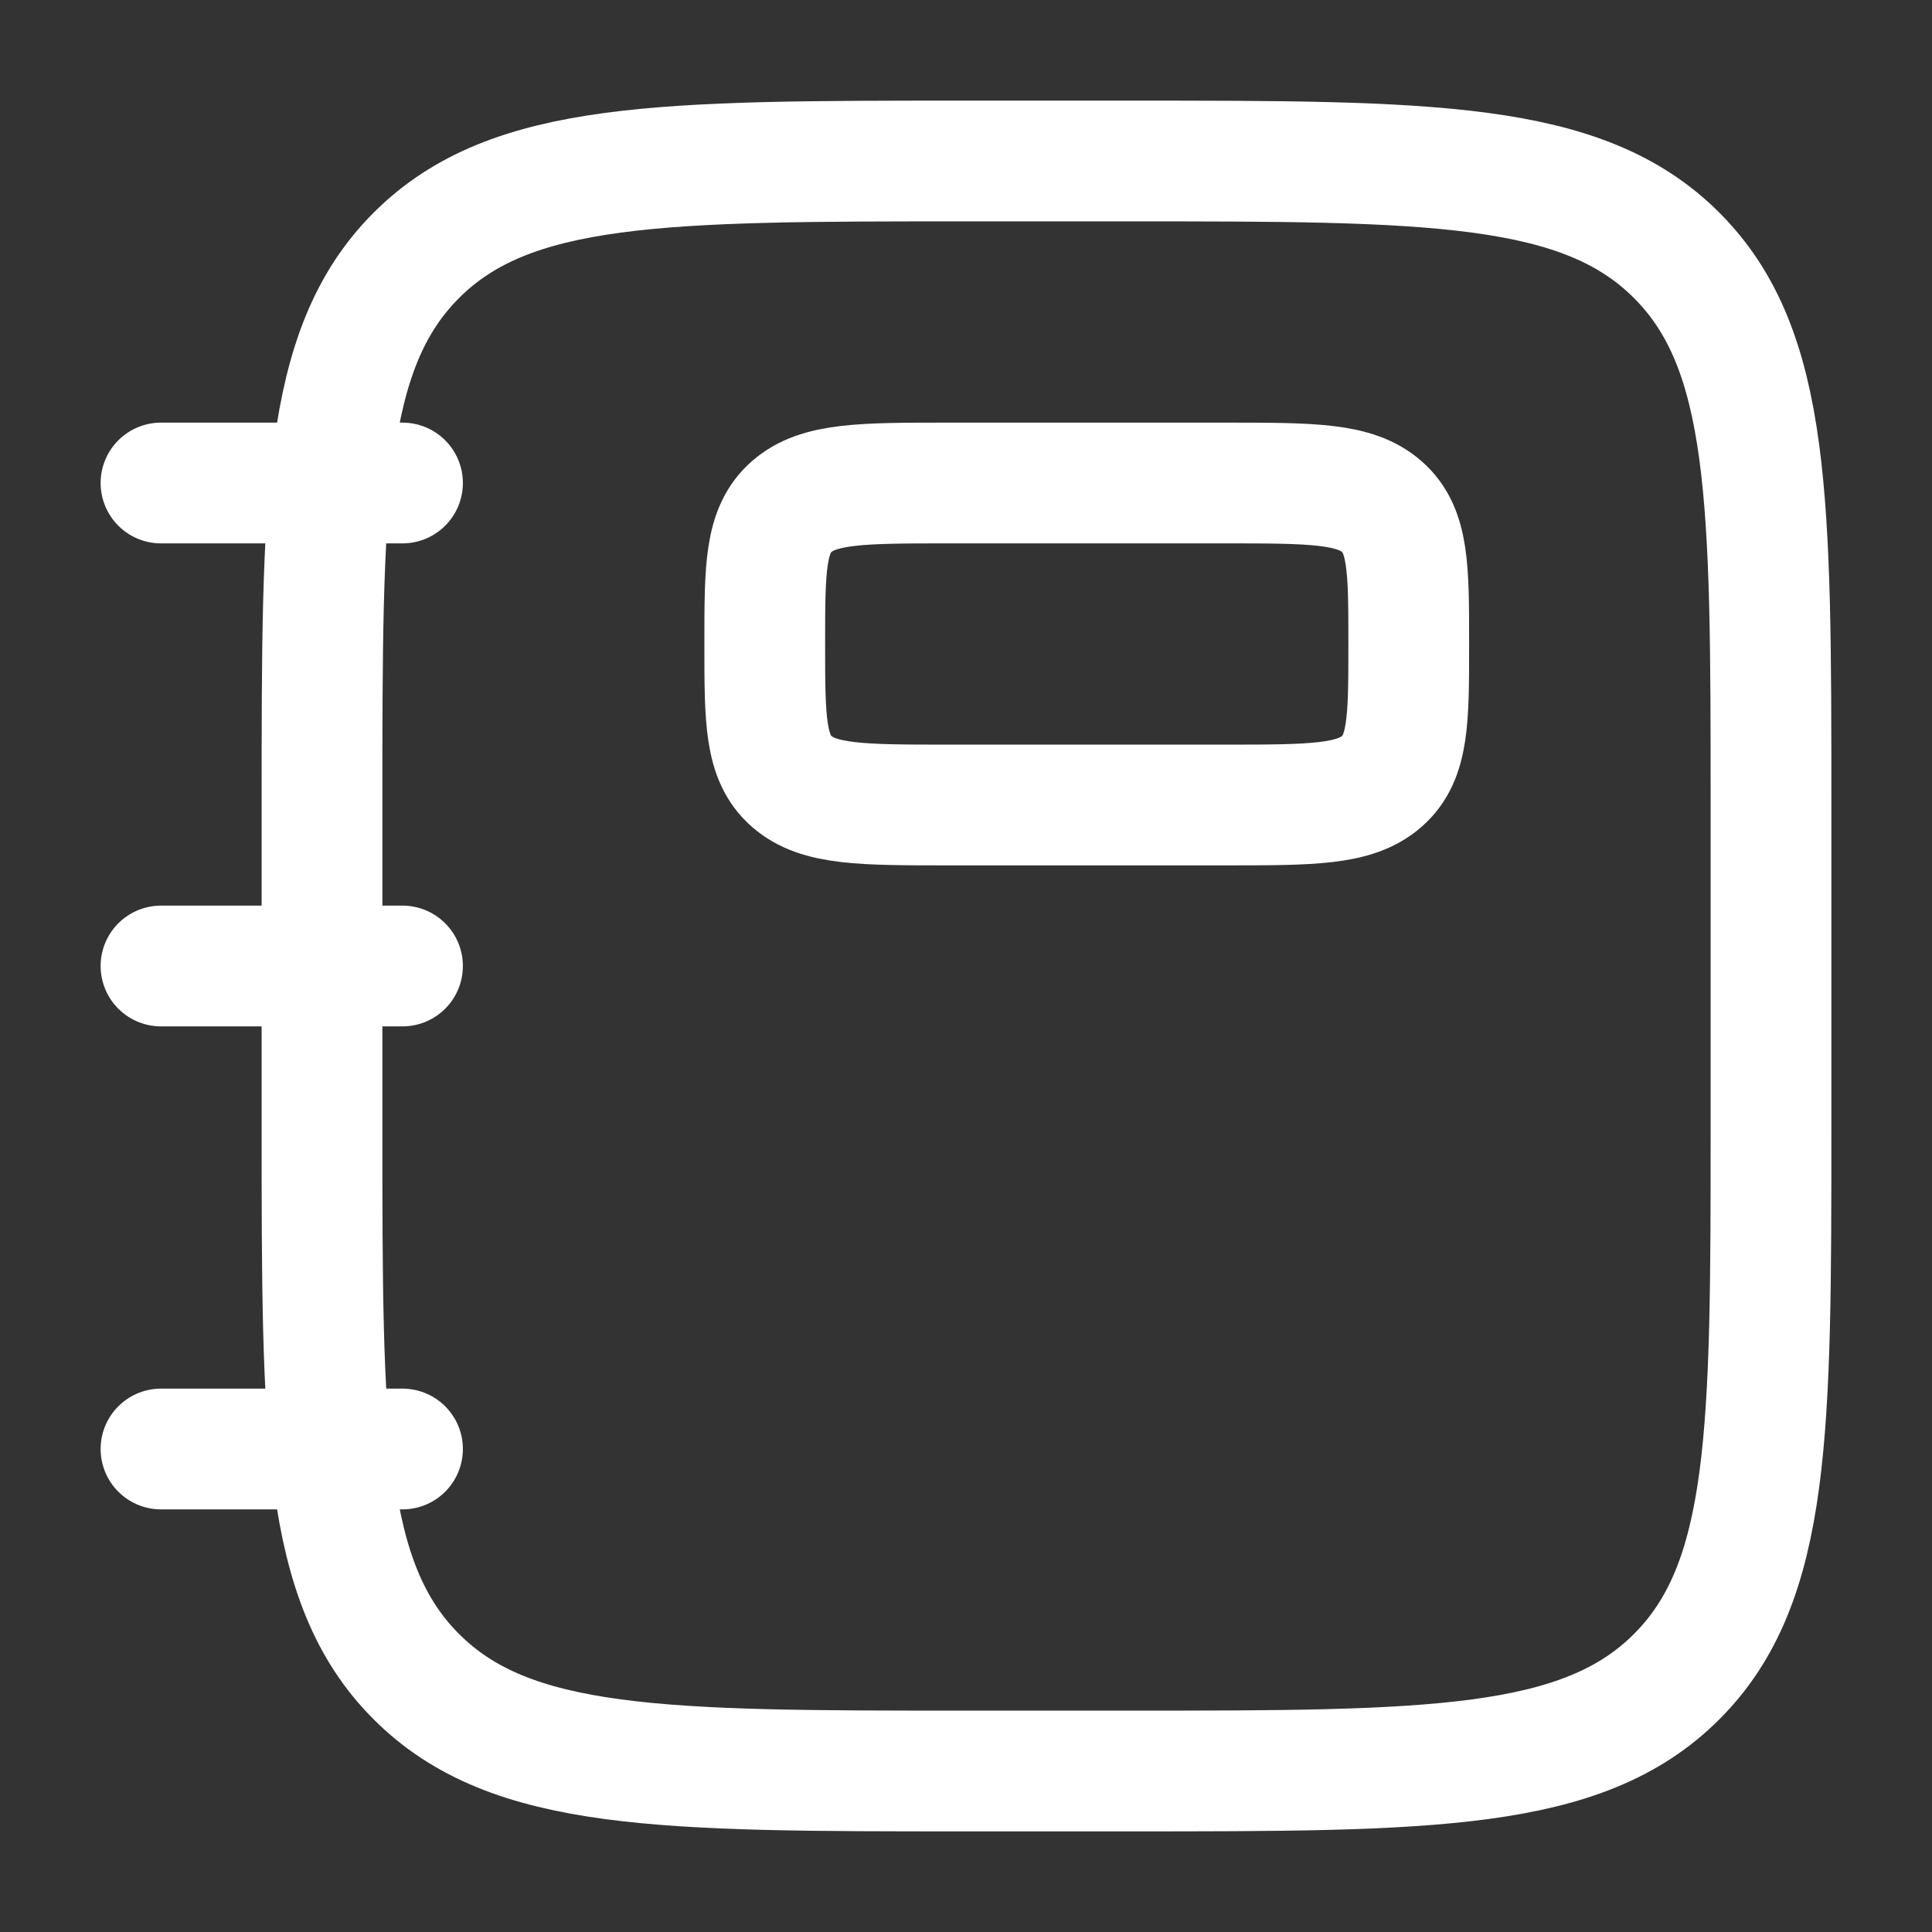<svg xmlns="http://www.w3.org/2000/svg" viewBox="0 0 24 24" width="28" height="28" color="#ffffff" fill="none">
    <rect x="0" y="0" width="24" height="24" fill="#333333" stroke="none"/>
    <path d="M22 14V10C22 6.229 22 4.343 20.828 3.172C19.657 2 17.771 2 14 2H12C8.229 2 6.343 2 5.172 3.172C4 4.343 4 6.229 4 10V14C4 17.771 4 19.657 5.172 20.828C6.343 22 8.229 22 12 22H14C17.771 22 19.657 22 20.828 20.828C22 19.657 22 17.771 22 14Z" stroke="currentColor" stroke-width="1.5" />
    <path d="M11.786 10H15.214C16.292 10 16.831 10 17.165 9.707C17.5 9.414 17.5 8.943 17.5 8C17.5 7.057 17.5 6.586 17.165 6.293C16.831 6 16.292 6 15.214 6H11.786C10.708 6 10.169 6 9.835 6.293C9.5 6.586 9.5 7.057 9.5 8C9.5 8.943 9.5 9.414 9.835 9.707C10.169 10 10.708 10 11.786 10Z" stroke="currentColor" stroke-width="1.5" />
    <path d="M5 6L2 6M5 12H2M5 18H2" stroke="currentColor" stroke-width="1.5" stroke-linecap="round" stroke-linejoin="round" />
</svg>